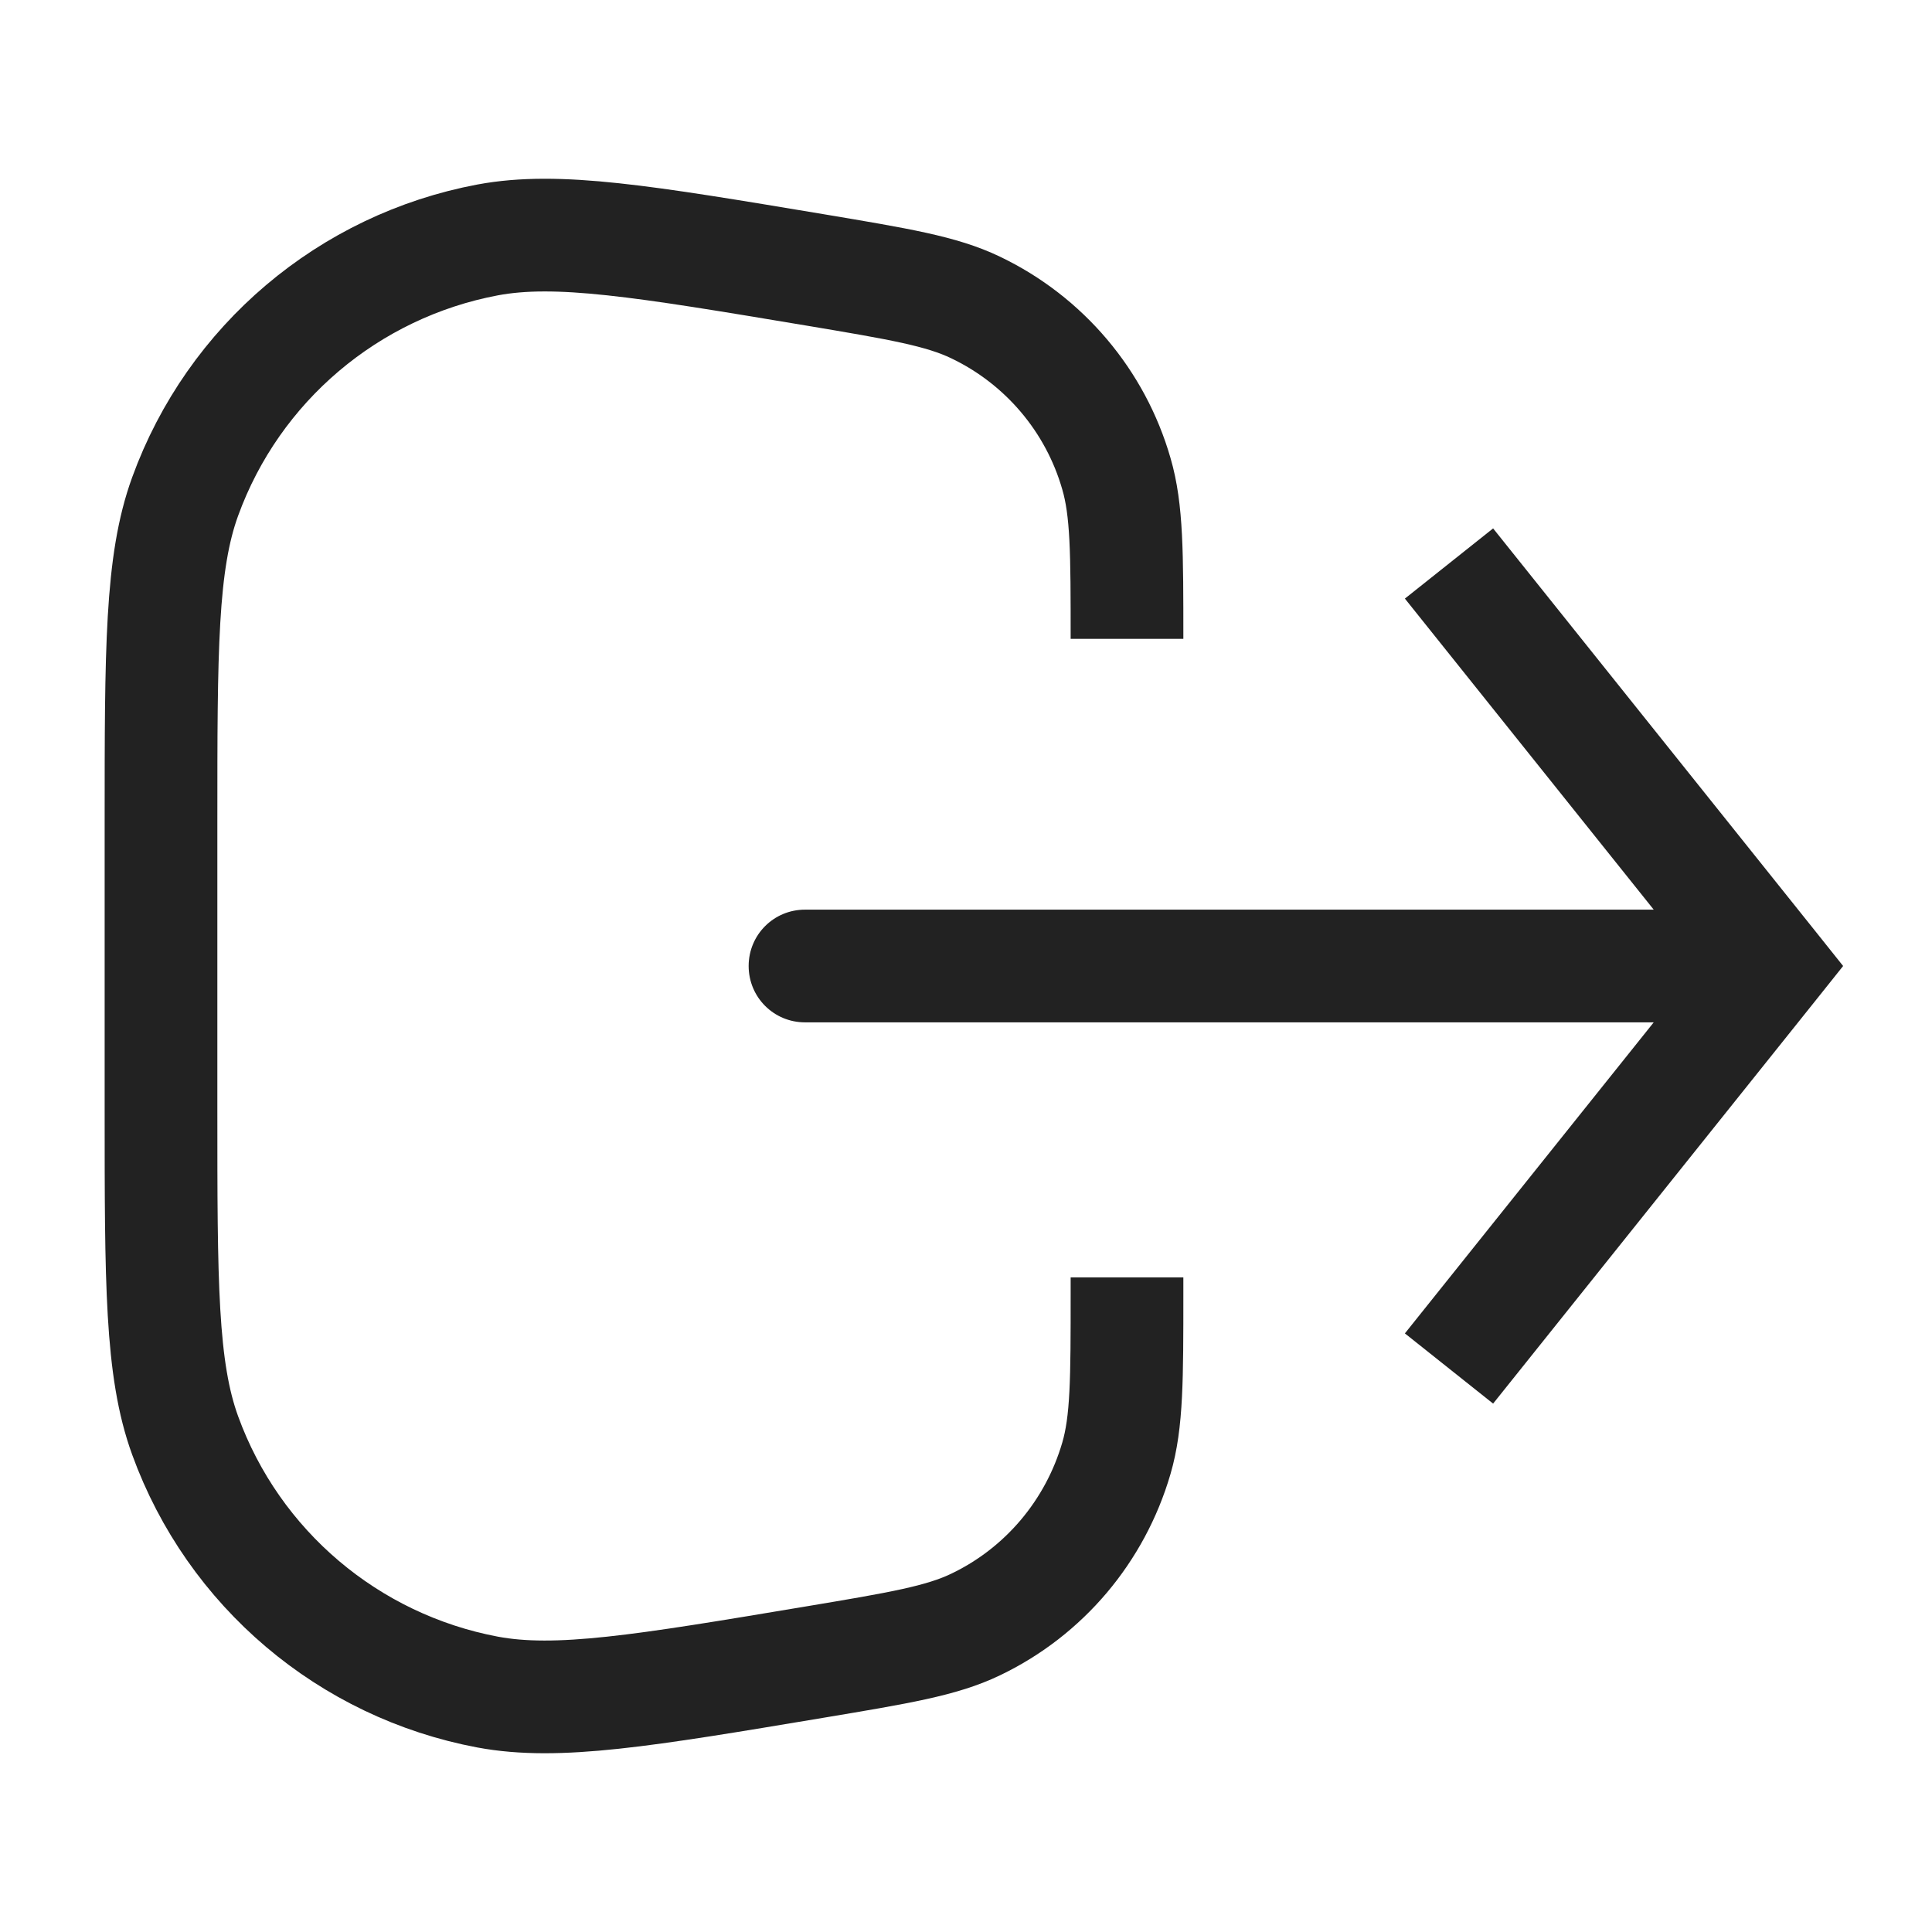 <svg fill="none" height="6" viewBox="0 0 6 6" width="6" xmlns="http://www.w3.org/2000/svg">
    <path
        d="M5.5 3L5.637 3.109L5.724 3L5.637 2.891L5.5 3ZM2.5 2.825C2.403 2.825 2.325 2.903 2.325 3C2.325 3.097 2.403 3.175 2.5 3.175L2.5 2.825ZM4.637 4.359L5.637 3.109L5.363 2.891L4.363 4.141L4.637 4.359ZM5.637 2.891L4.637 1.641L4.363 1.859L5.363 3.109L5.637 2.891ZM5.5 2.825L2.5 2.825L2.5 3.175L5.5 3.175L5.5 2.825Z"
        fill="#222222" />
    <path
        d="M3.5 3.967L3.5 4.016C3.5 4.283 3.5 4.416 3.467 4.529C3.401 4.755 3.243 4.943 3.03 5.045C2.924 5.096 2.792 5.118 2.529 5.162V5.162C1.997 5.251 1.731 5.295 1.515 5.255C1.083 5.174 0.725 4.871 0.575 4.458C0.5 4.252 0.5 3.983 0.5 3.443L0.5 2.557C0.5 2.017 0.5 1.748 0.575 1.542C0.725 1.129 1.083 0.826 1.515 0.745C1.731 0.705 1.997 0.749 2.53 0.838V0.838C2.792 0.882 2.924 0.904 3.03 0.955C3.243 1.057 3.402 1.245 3.467 1.471C3.5 1.584 3.5 1.717 3.5 1.984V1.984"
        stroke="#222222" stroke-width="0.35" />
</svg>
